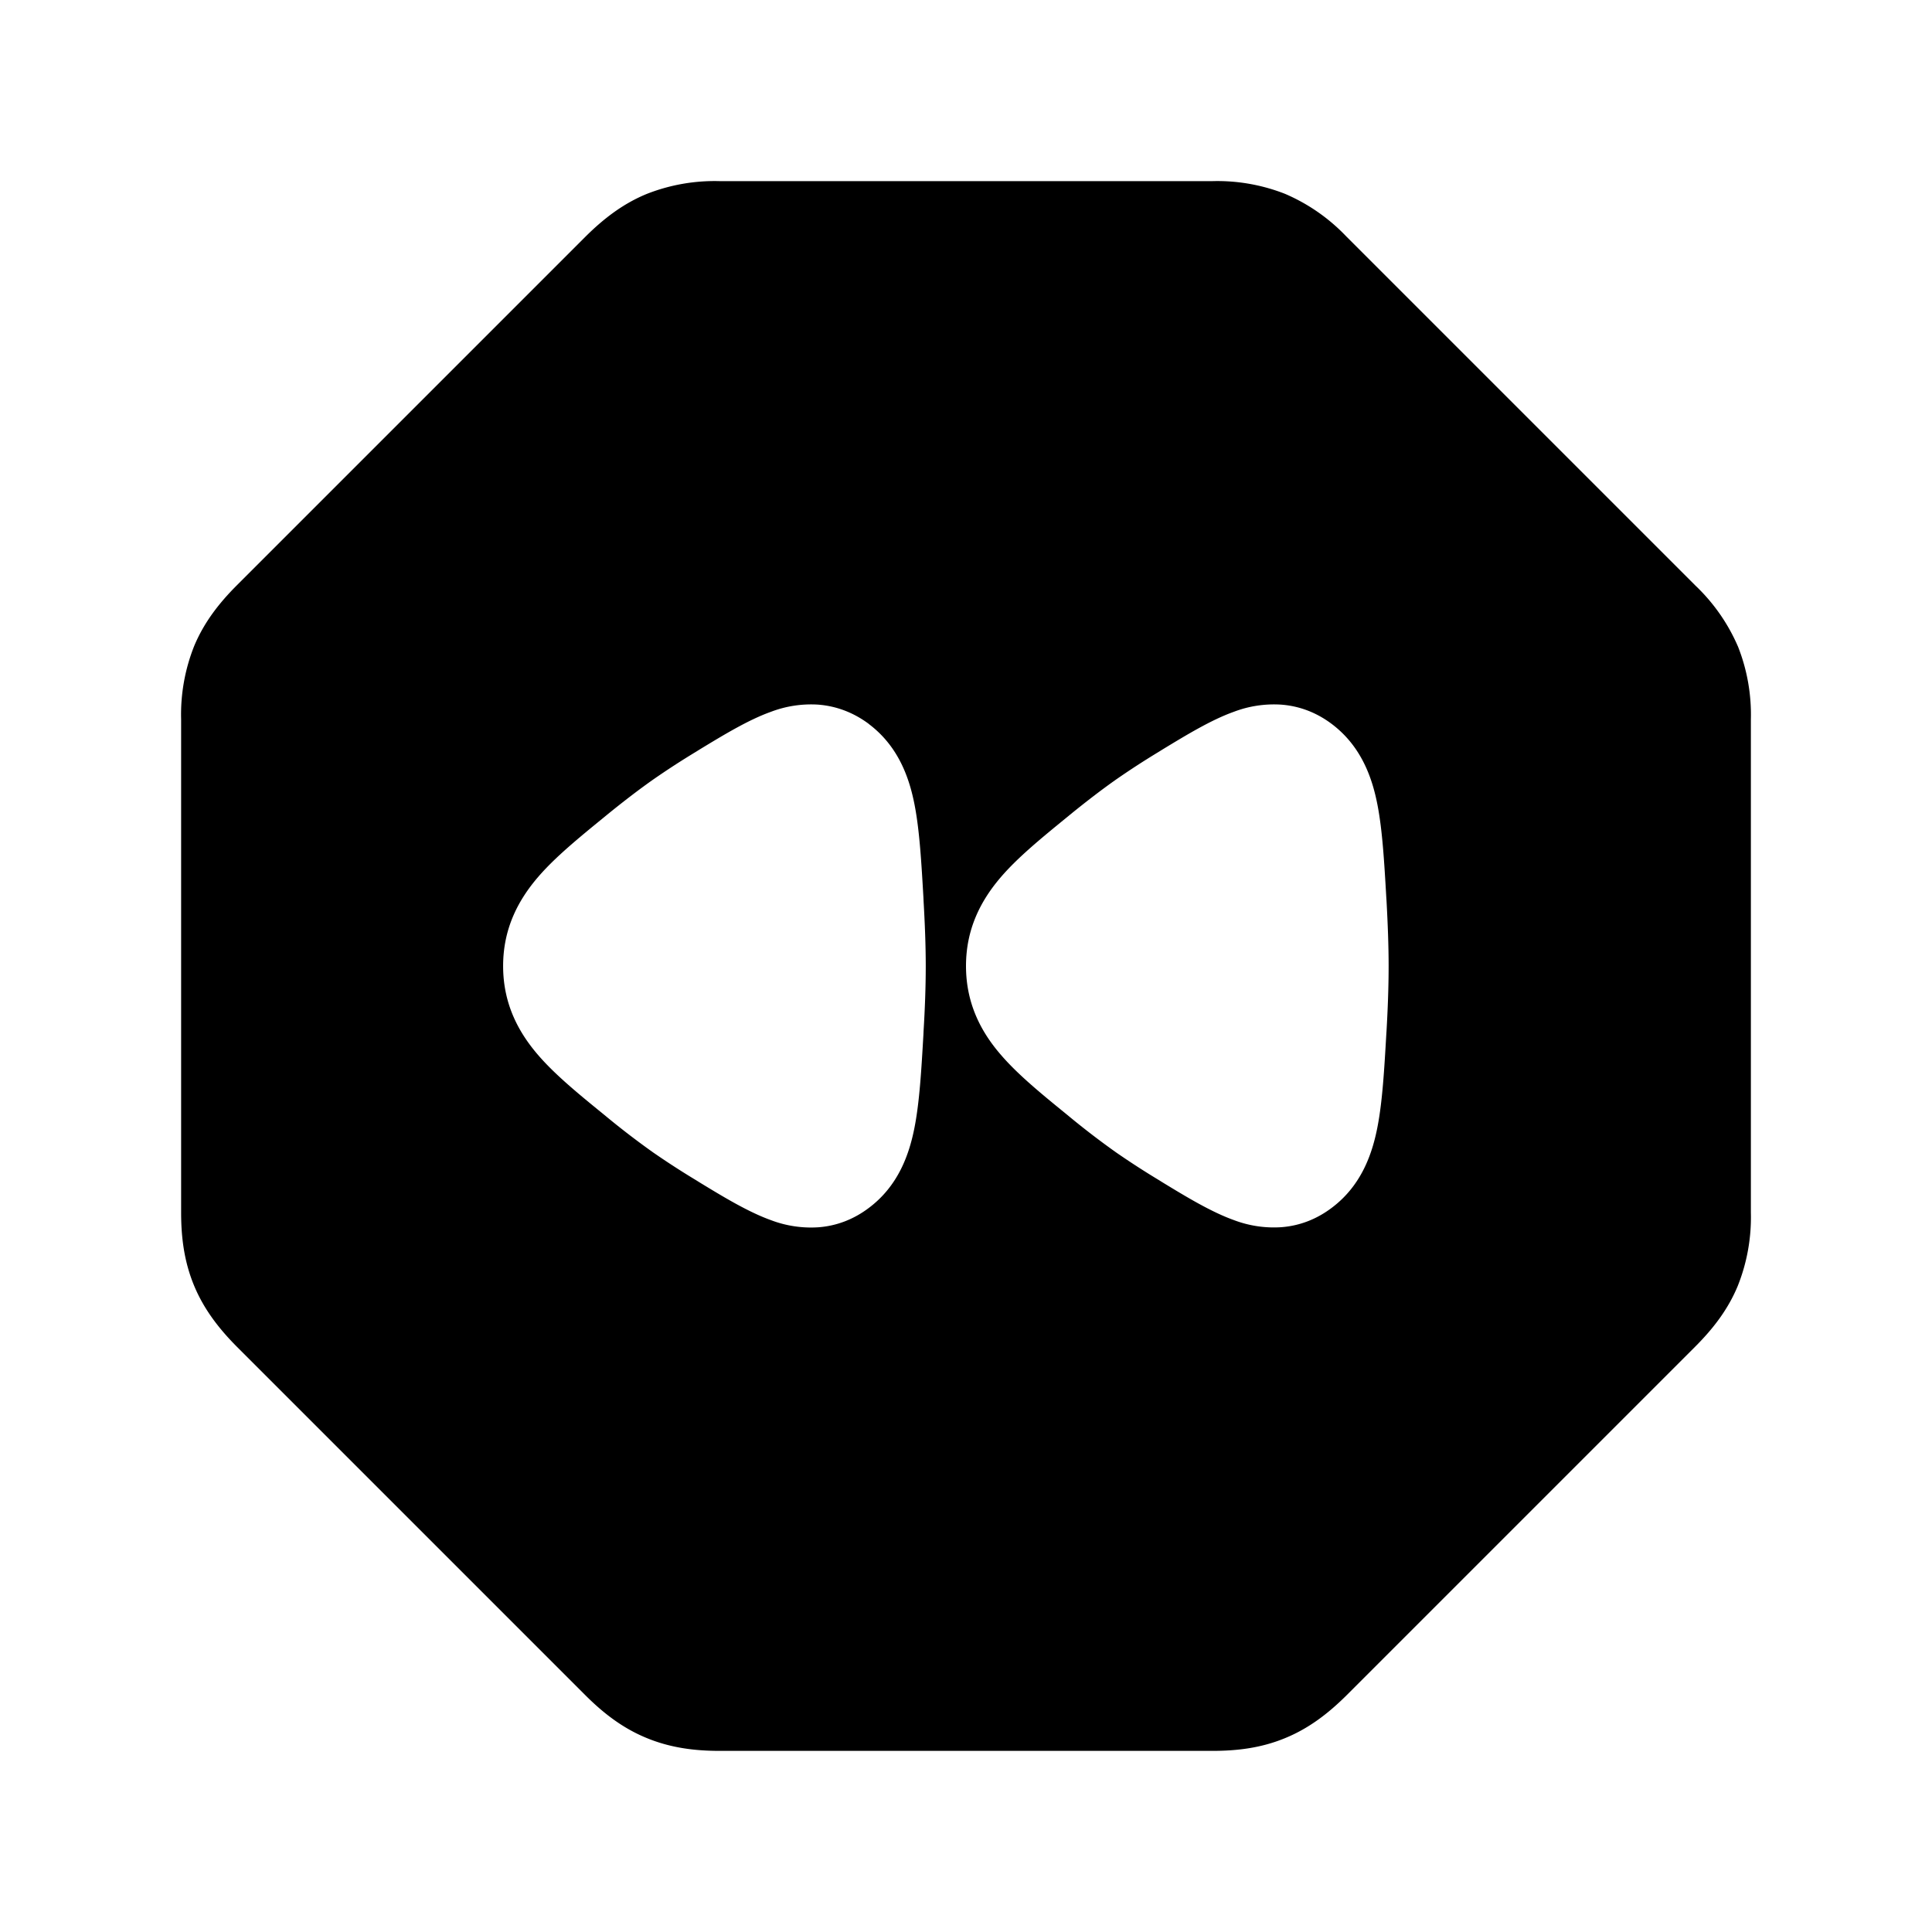 <svg xmlns="http://www.w3.org/2000/svg" width="3em" height="3em" viewBox="0 0 24 24"><path fill="currentColor" d="M8.937 2.25a2.3 2.3 0 0 0-.9.158c-.299.122-.54.31-.762.53L2.938 7.275c-.213.214-.4.45-.525.748a2.3 2.3 0 0 0-.163.914v6.126c0 .302.036.602.158.9s.31.54.53.762l4.337 4.337c.214.213.45.4.748.524c.298.125.601.164.914.164h6.126c.302 0 .602-.035.9-.158c.299-.122.54-.31.762-.53l4.337-4.337c.213-.214.4-.45.524-.748a2.3 2.3 0 0 0 .164-.914V8.937a2.3 2.3 0 0 0-.158-.9a2.3 2.3 0 0 0-.53-.762l-4.337-4.337a2.3 2.3 0 0 0-.762-.53a2.3 2.3 0 0 0-.9-.158zm1.856 6.744c.368.277.504.67.569 1.008c.061.315.084.712.109 1.145l.002.046c.016.276.027.553.027.807s-.01.531-.027.807l-.002.046c-.025.433-.048.83-.109 1.145c-.065.337-.2.731-.57 1.008c-.18.136-.392.223-.63.24a1.4 1.4 0 0 1-.588-.09c-.278-.1-.587-.287-.879-.465l-.048-.03a10 10 0 0 1-.532-.344a10 10 0 0 1-.581-.445l-.04-.033c-.301-.245-.599-.488-.811-.735c-.254-.295-.433-.648-.433-1.104s.18-.809.433-1.104c.212-.247.51-.49.81-.735l.04-.033c.194-.158.393-.312.582-.445a10 10 0 0 1 .532-.345l.048-.03c.292-.177.6-.365.88-.465a1.4 1.4 0 0 1 .586-.09c.239.018.451.105.632.24m5.118-.24c.239.017.451.104.632.24c.368.277.504.67.569 1.008c.061.315.084.712.109 1.145l.003.046c.015.276.026.553.026.807s-.01.531-.026.807l-.003.046c-.025.433-.048.83-.109 1.145c-.065.337-.2.731-.57 1.008c-.18.136-.392.223-.63.24a1.4 1.4 0 0 1-.588-.09c-.278-.1-.587-.287-.879-.465l-.048-.03a10 10 0 0 1-.532-.344a10 10 0 0 1-.581-.445l-.04-.033c-.301-.245-.599-.488-.811-.735C12.179 12.81 12 12.456 12 12s.18-.809.433-1.104c.212-.247.51-.49.81-.735l.04-.033c.194-.158.393-.312.582-.445a10 10 0 0 1 .532-.345l.048-.03c.292-.177.6-.365.88-.465a1.4 1.4 0 0 1 .586-.09"/></svg>